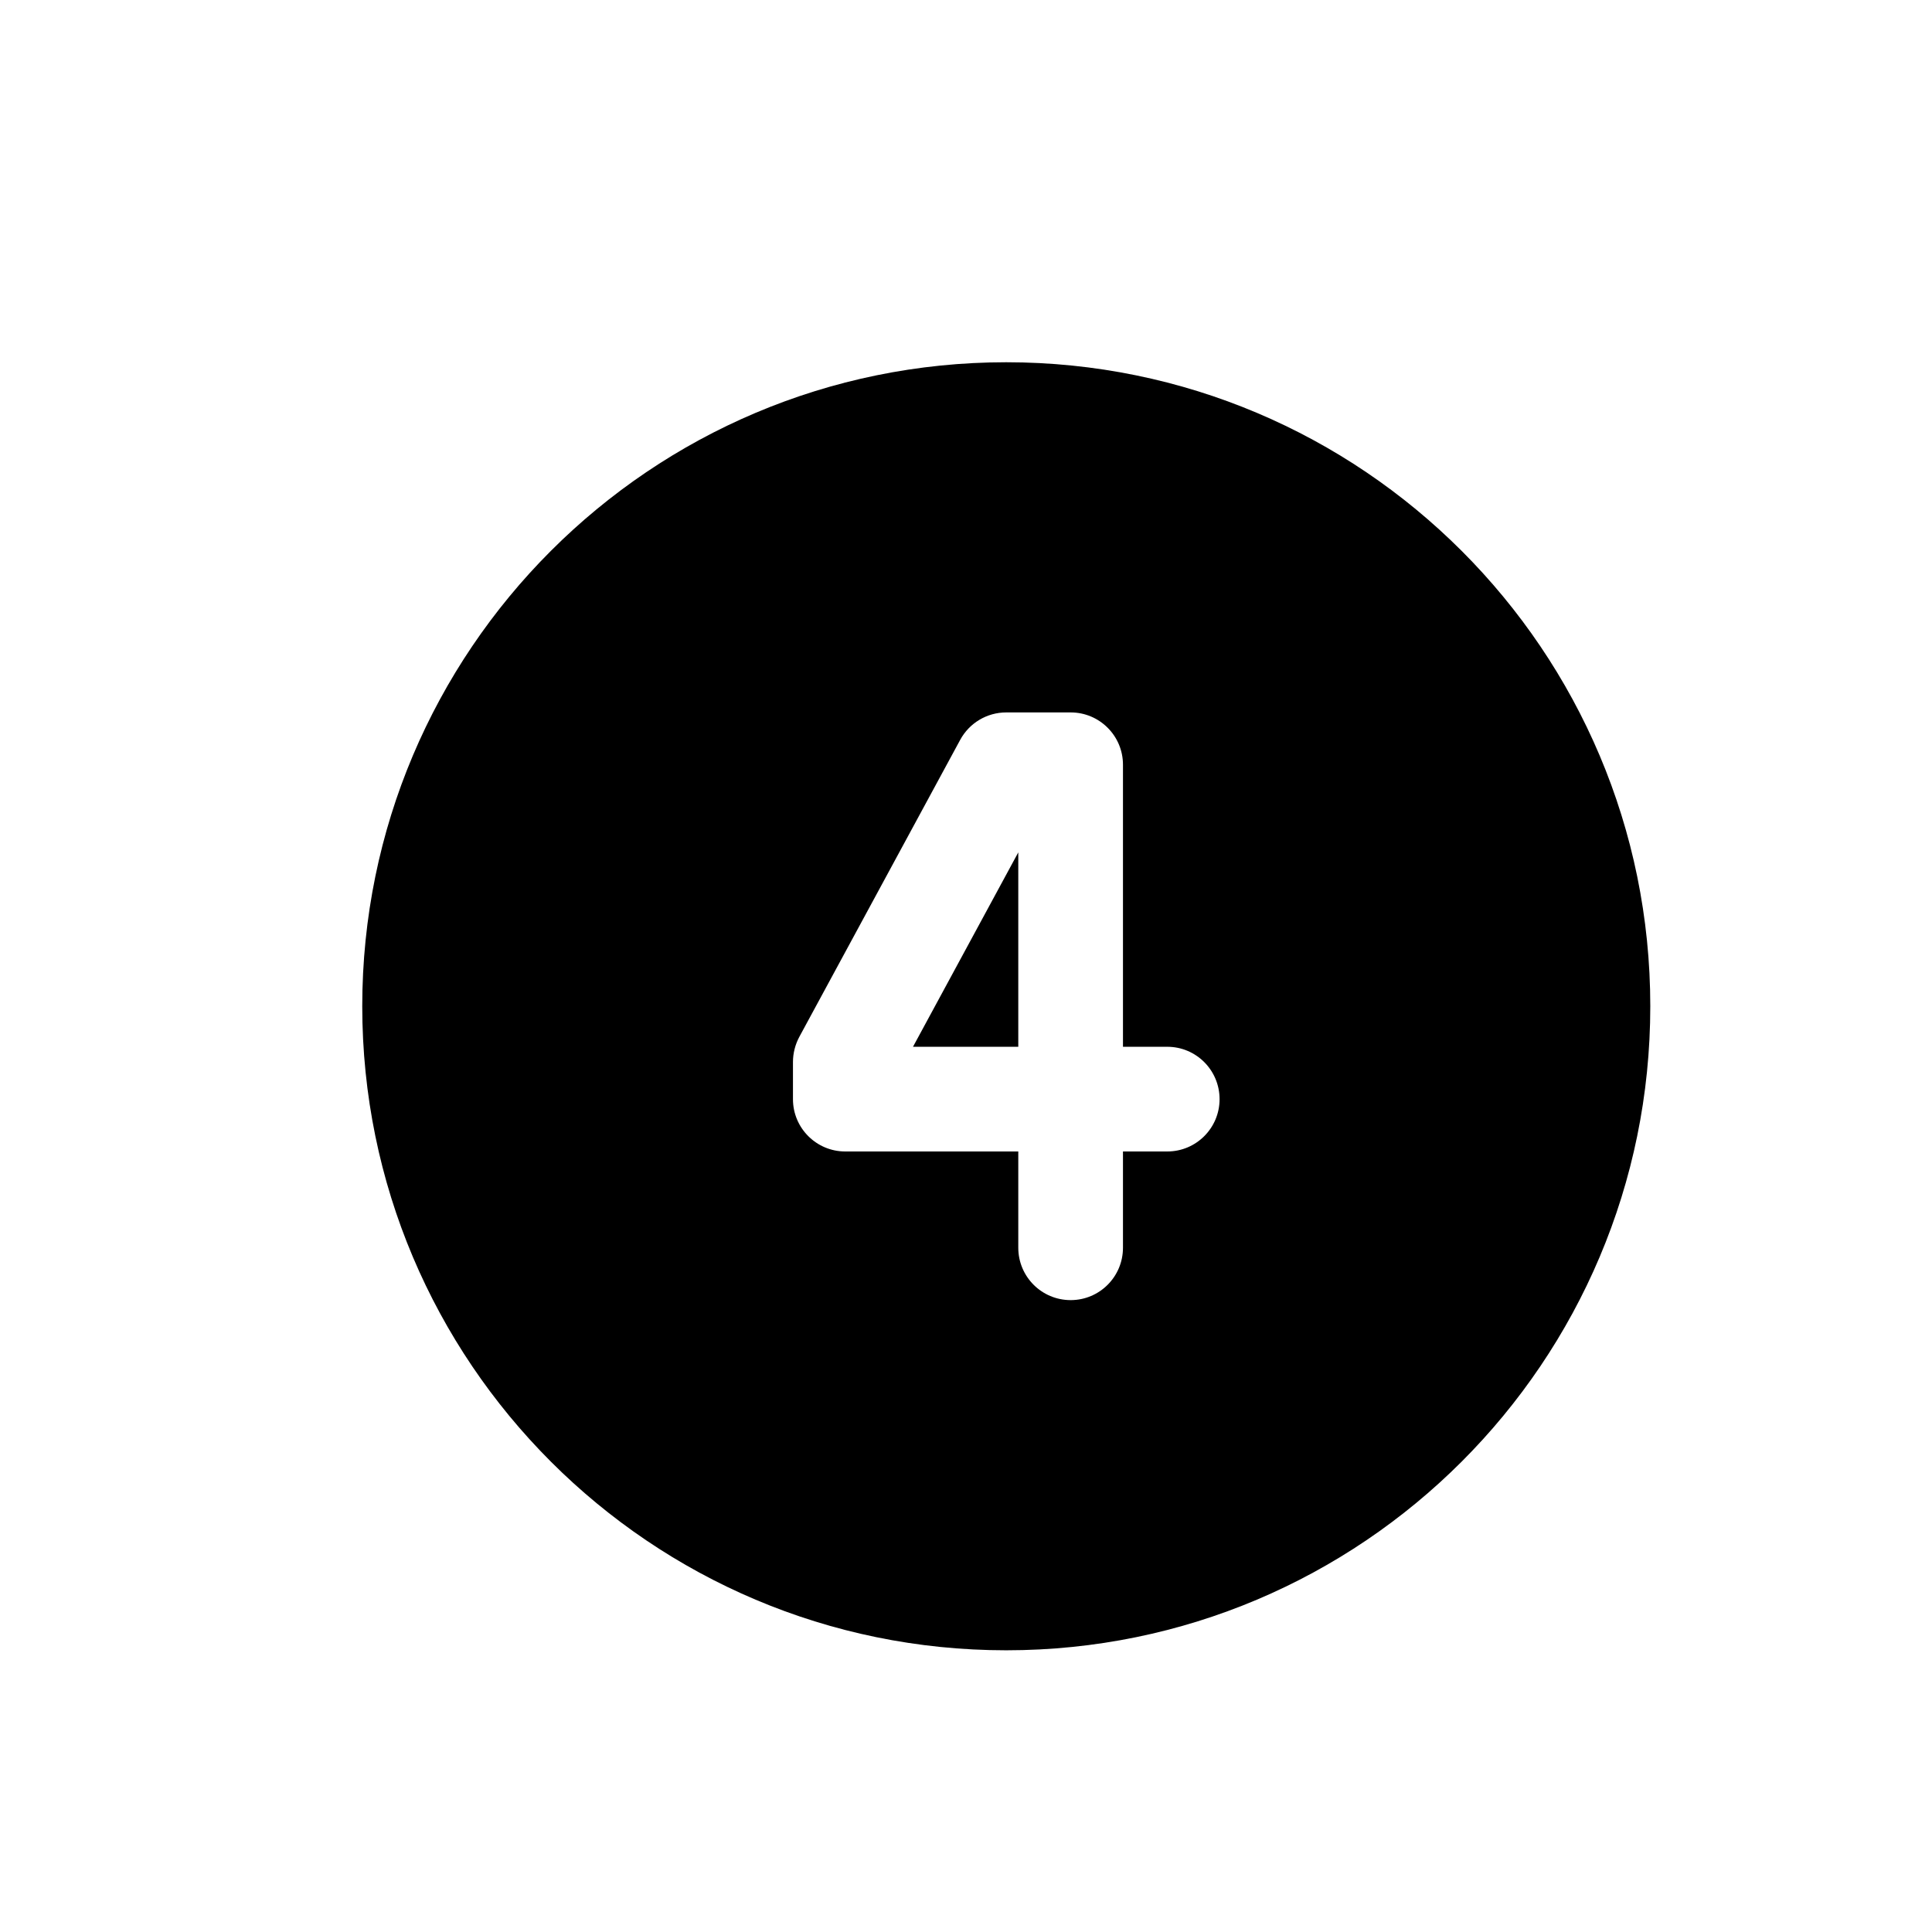 <svg width="16" height="16" viewBox="0 0 16 16" fill="none" xmlns="http://www.w3.org/2000/svg">
<path d="M8.433 7.059V8.669H7.561L8.433 7.059Z" fill="black"/>
<path fill-rule="evenodd" clip-rule="evenodd" d="M8.333 13.667C11.279 13.667 13.667 11.279 13.667 8.333C13.667 5.388 11.279 3 8.333 3C5.388 3 3 5.388 3 8.333C3 11.279 5.388 13.667 8.333 13.667ZM8.333 5.9C8.174 5.9 8.028 5.987 7.952 6.127L6.619 8.588C6.585 8.652 6.567 8.723 6.567 8.795V9.103C6.567 9.342 6.761 9.536 7 9.536H8.433V10.333C8.433 10.573 8.627 10.767 8.867 10.767C9.106 10.767 9.3 10.573 9.3 10.333V9.536H9.667C9.906 9.536 10.1 9.342 10.1 9.103C10.1 8.863 9.906 8.669 9.667 8.669H9.3V6.333C9.3 6.094 9.106 5.9 8.867 5.9H8.333Z" fill="black"/>
</svg>
